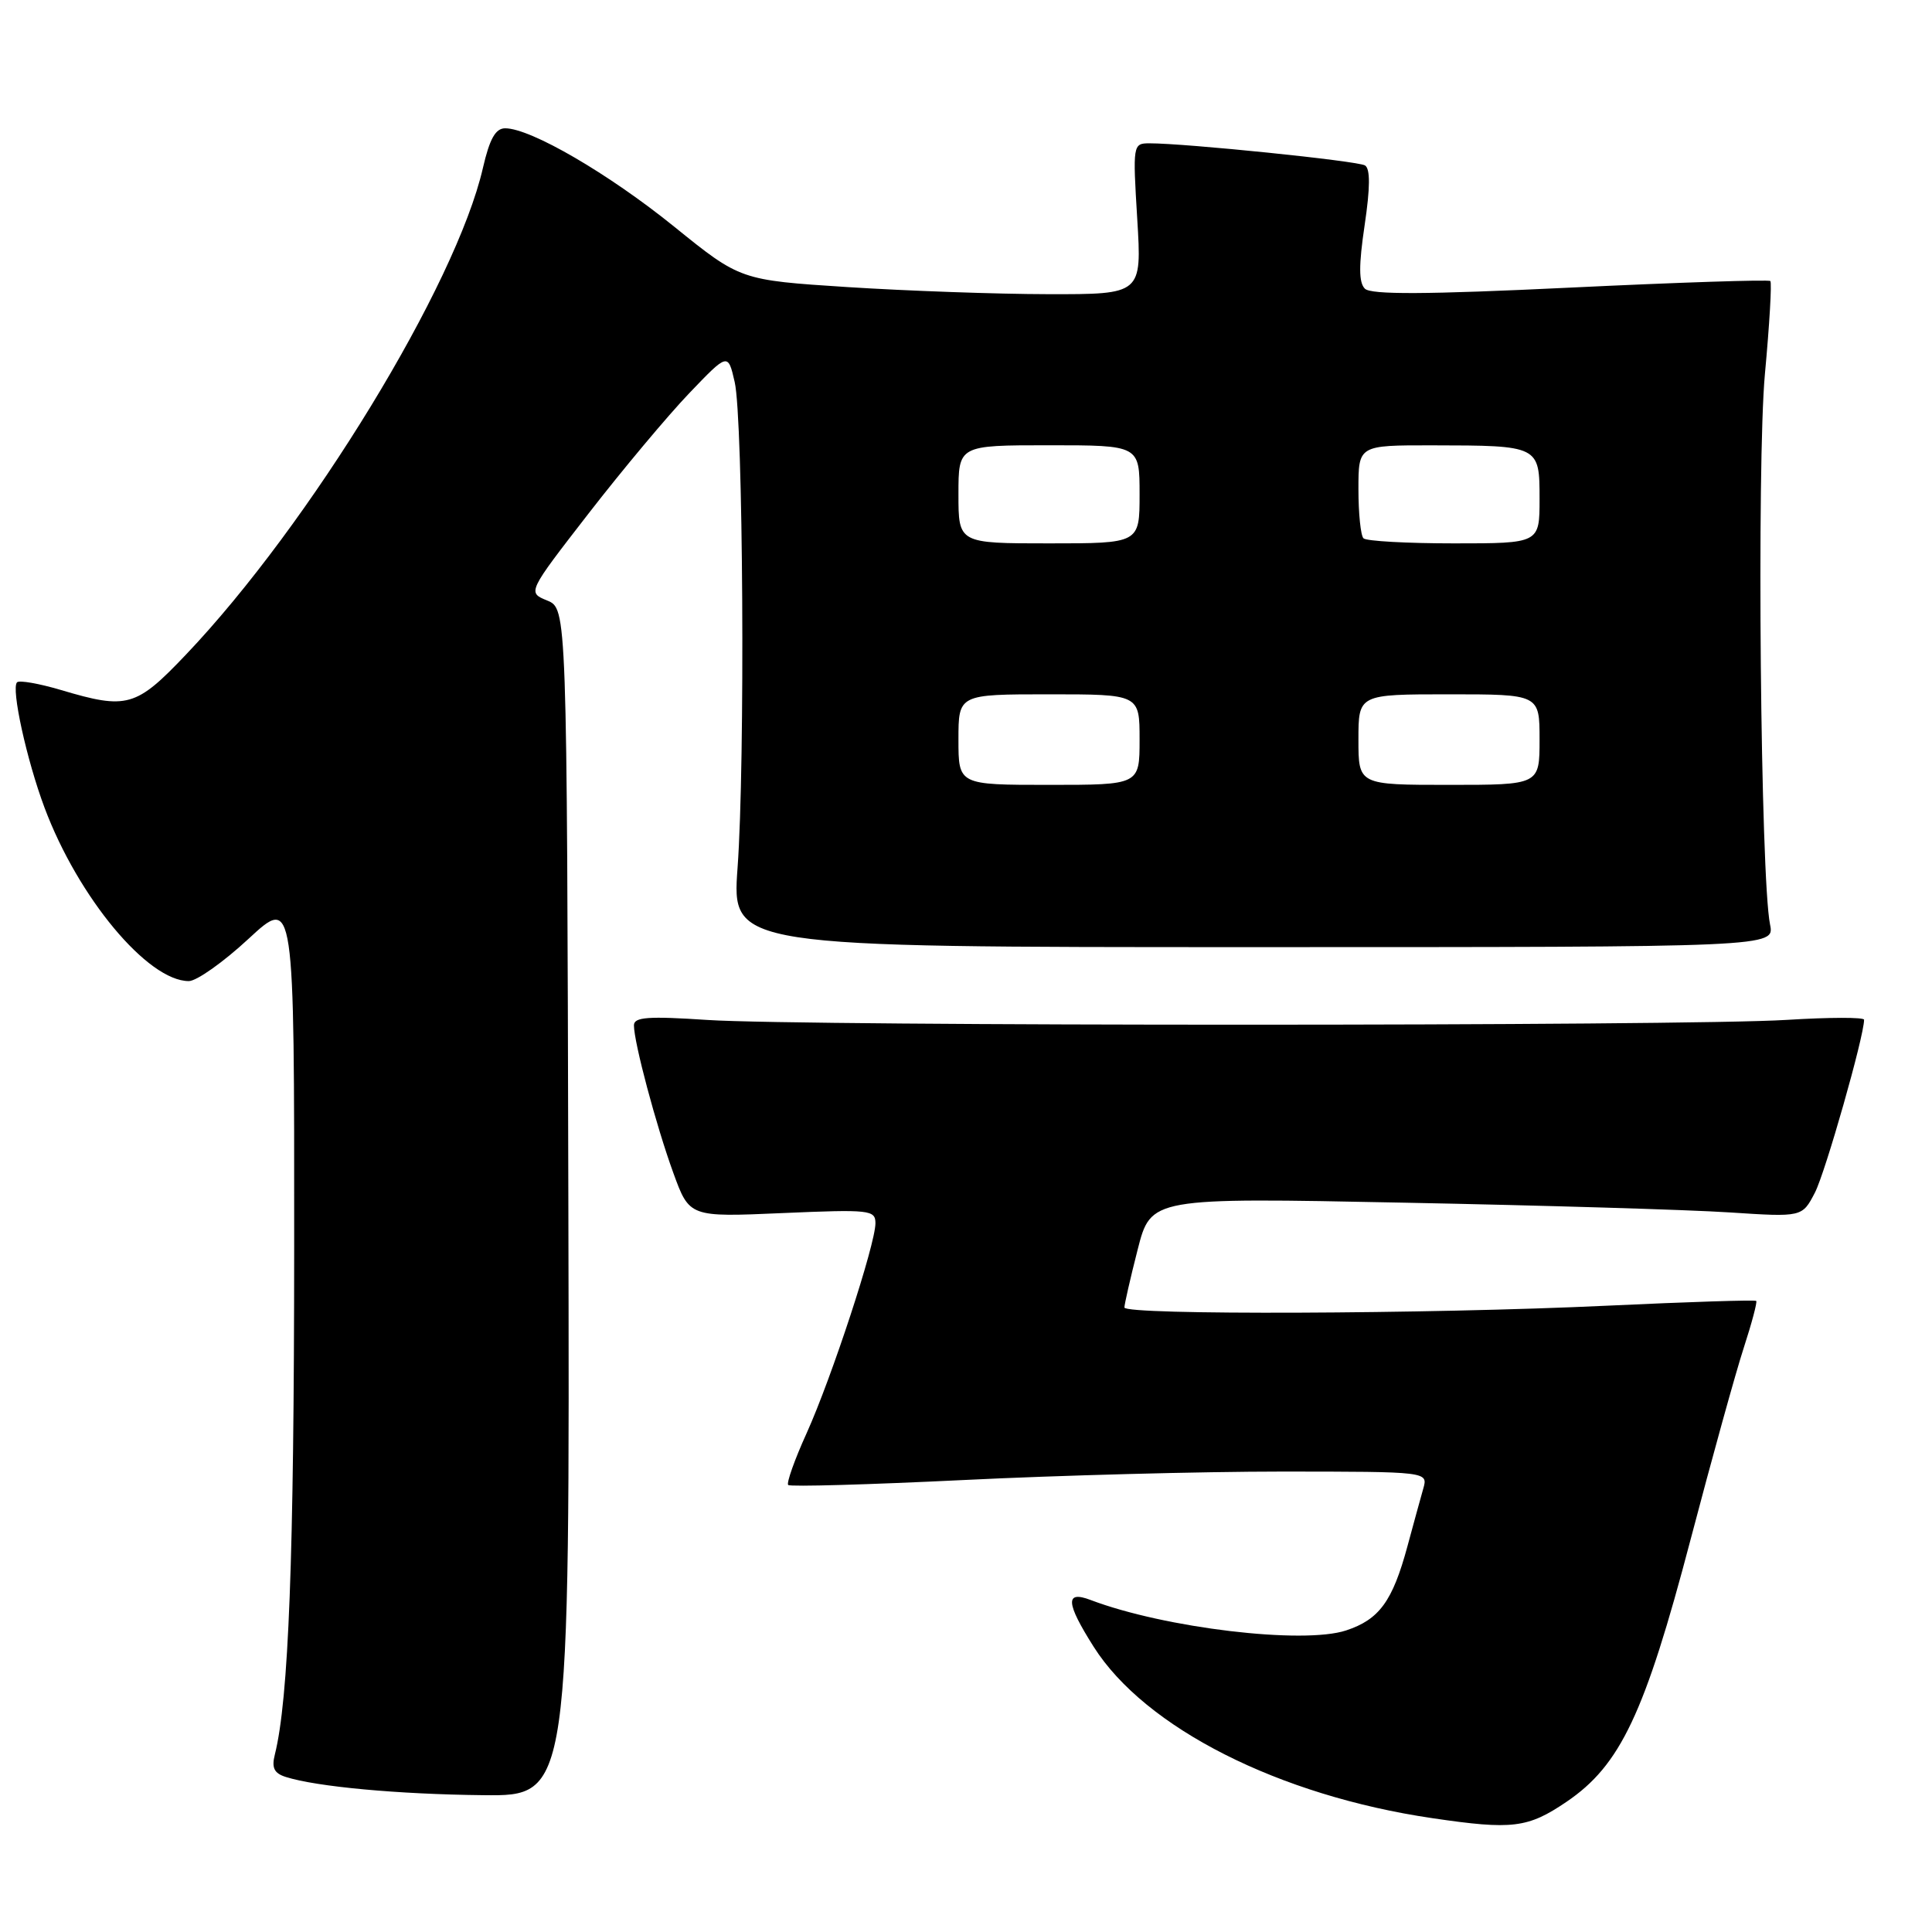<?xml version="1.0" encoding="UTF-8" standalone="no"?>
<!DOCTYPE svg PUBLIC "-//W3C//DTD SVG 1.1//EN" "http://www.w3.org/Graphics/SVG/1.1/DTD/svg11.dtd" >
<svg xmlns="http://www.w3.org/2000/svg" xmlns:xlink="http://www.w3.org/1999/xlink" version="1.1" viewBox="0 0 256 256">
 <g >
 <path fill="currentColor"
d=" M 207.57 238.75 C 214.71 233.91 217.94 227.09 224.01 204.00 C 226.83 193.28 230.00 181.83 231.06 178.58 C 232.12 175.32 232.86 172.53 232.71 172.38 C 232.56 172.22 223.67 172.51 212.97 173.01 C 189.18 174.13 149.00 174.28 148.99 173.25 C 148.99 172.84 149.77 169.39 150.74 165.60 C 152.50 158.69 152.50 158.69 186.00 159.36 C 204.43 159.72 223.84 160.30 229.15 160.65 C 238.80 161.28 238.80 161.28 240.49 158.02 C 241.87 155.34 247.00 137.33 247.00 135.12 C 247.00 134.78 242.39 134.79 236.75 135.14 C 223.35 135.99 106.37 135.99 93.75 135.15 C 85.89 134.63 84.00 134.76 84.00 135.86 C 84.00 138.12 86.94 149.15 89.21 155.39 C 91.35 161.28 91.35 161.28 103.67 160.74 C 115.27 160.24 116.00 160.32 116.00 162.09 C 116.00 164.87 110.21 182.53 106.88 189.91 C 105.28 193.43 104.19 196.52 104.44 196.77 C 104.69 197.02 115.15 196.72 127.70 196.11 C 140.24 195.49 159.21 194.99 169.87 194.99 C 189.23 195.00 189.23 195.00 188.59 197.25 C 188.24 198.49 187.29 201.93 186.49 204.90 C 184.52 212.18 182.76 214.59 178.37 216.04 C 172.68 217.92 154.32 215.73 144.52 212.01 C 141.11 210.71 141.22 212.37 144.92 218.21 C 151.73 228.96 169.49 237.94 189.81 240.92 C 200.40 242.48 202.44 242.23 207.57 238.75 Z  M 75.31 159.32 C 75.12 80.65 75.12 80.65 72.50 79.57 C 69.88 78.50 69.88 78.50 78.02 68.00 C 82.50 62.22 88.48 55.08 91.31 52.12 C 96.46 46.74 96.46 46.74 97.35 50.62 C 98.48 55.53 98.75 101.06 97.73 115.00 C 96.97 125.50 96.97 125.50 166.06 125.50 C 235.15 125.50 235.15 125.50 234.54 122.50 C 233.28 116.31 232.77 61.46 233.86 49.56 C 234.47 43.00 234.79 37.45 234.58 37.24 C 234.37 37.03 222.44 37.42 208.08 38.11 C 188.92 39.03 181.66 39.06 180.85 38.25 C 180.04 37.44 180.03 35.16 180.82 29.85 C 181.56 24.87 181.58 22.36 180.87 21.92 C 179.90 21.32 157.03 18.98 152.29 18.99 C 150.12 19.00 150.09 19.17 150.69 29.00 C 151.30 39.00 151.30 39.00 138.90 38.98 C 132.08 38.97 120.11 38.54 112.30 38.04 C 98.10 37.12 98.10 37.12 89.33 30.03 C 80.66 23.02 70.32 17.00 66.94 17.00 C 65.66 17.00 64.88 18.39 63.99 22.25 C 60.44 37.73 41.04 69.51 24.63 86.75 C 18.01 93.71 16.85 94.04 8.08 91.43 C 5.18 90.57 2.56 90.11 2.26 90.41 C 1.45 91.21 3.53 100.69 5.90 107.02 C 10.36 118.93 19.58 130.00 25.02 130.00 C 26.05 130.00 29.61 127.48 32.94 124.39 C 39.00 118.78 39.00 118.78 38.98 165.14 C 38.97 206.46 38.25 225.15 36.42 232.48 C 35.97 234.25 36.32 234.97 37.88 235.46 C 41.95 236.75 52.72 237.75 64.00 237.87 C 75.50 238.00 75.50 238.00 75.31 159.32 Z  M 127.00 98.00 C 127.00 92.00 127.00 92.00 139.00 92.00 C 151.00 92.00 151.00 92.00 151.00 98.00 C 151.00 104.00 151.00 104.00 139.00 104.00 C 127.00 104.00 127.00 104.00 127.00 98.00 Z  M 180.00 98.00 C 180.00 92.00 180.00 92.00 192.00 92.00 C 204.00 92.00 204.00 92.00 204.00 98.00 C 204.00 104.00 204.00 104.00 192.00 104.00 C 180.00 104.00 180.00 104.00 180.00 98.00 Z  M 127.00 65.50 C 127.00 59.00 127.00 59.00 139.00 59.00 C 151.00 59.00 151.00 59.00 151.00 65.50 C 151.00 72.00 151.00 72.00 139.00 72.00 C 127.00 72.00 127.00 72.00 127.00 65.50 Z  M 180.67 71.33 C 180.30 70.97 180.00 68.04 180.00 64.83 C 180.00 59.00 180.00 59.00 189.75 59.01 C 203.99 59.03 204.00 59.04 204.00 66.12 C 204.00 72.00 204.00 72.00 192.67 72.00 C 186.43 72.00 181.03 71.70 180.67 71.33 Z "/>
</g>
</svg>